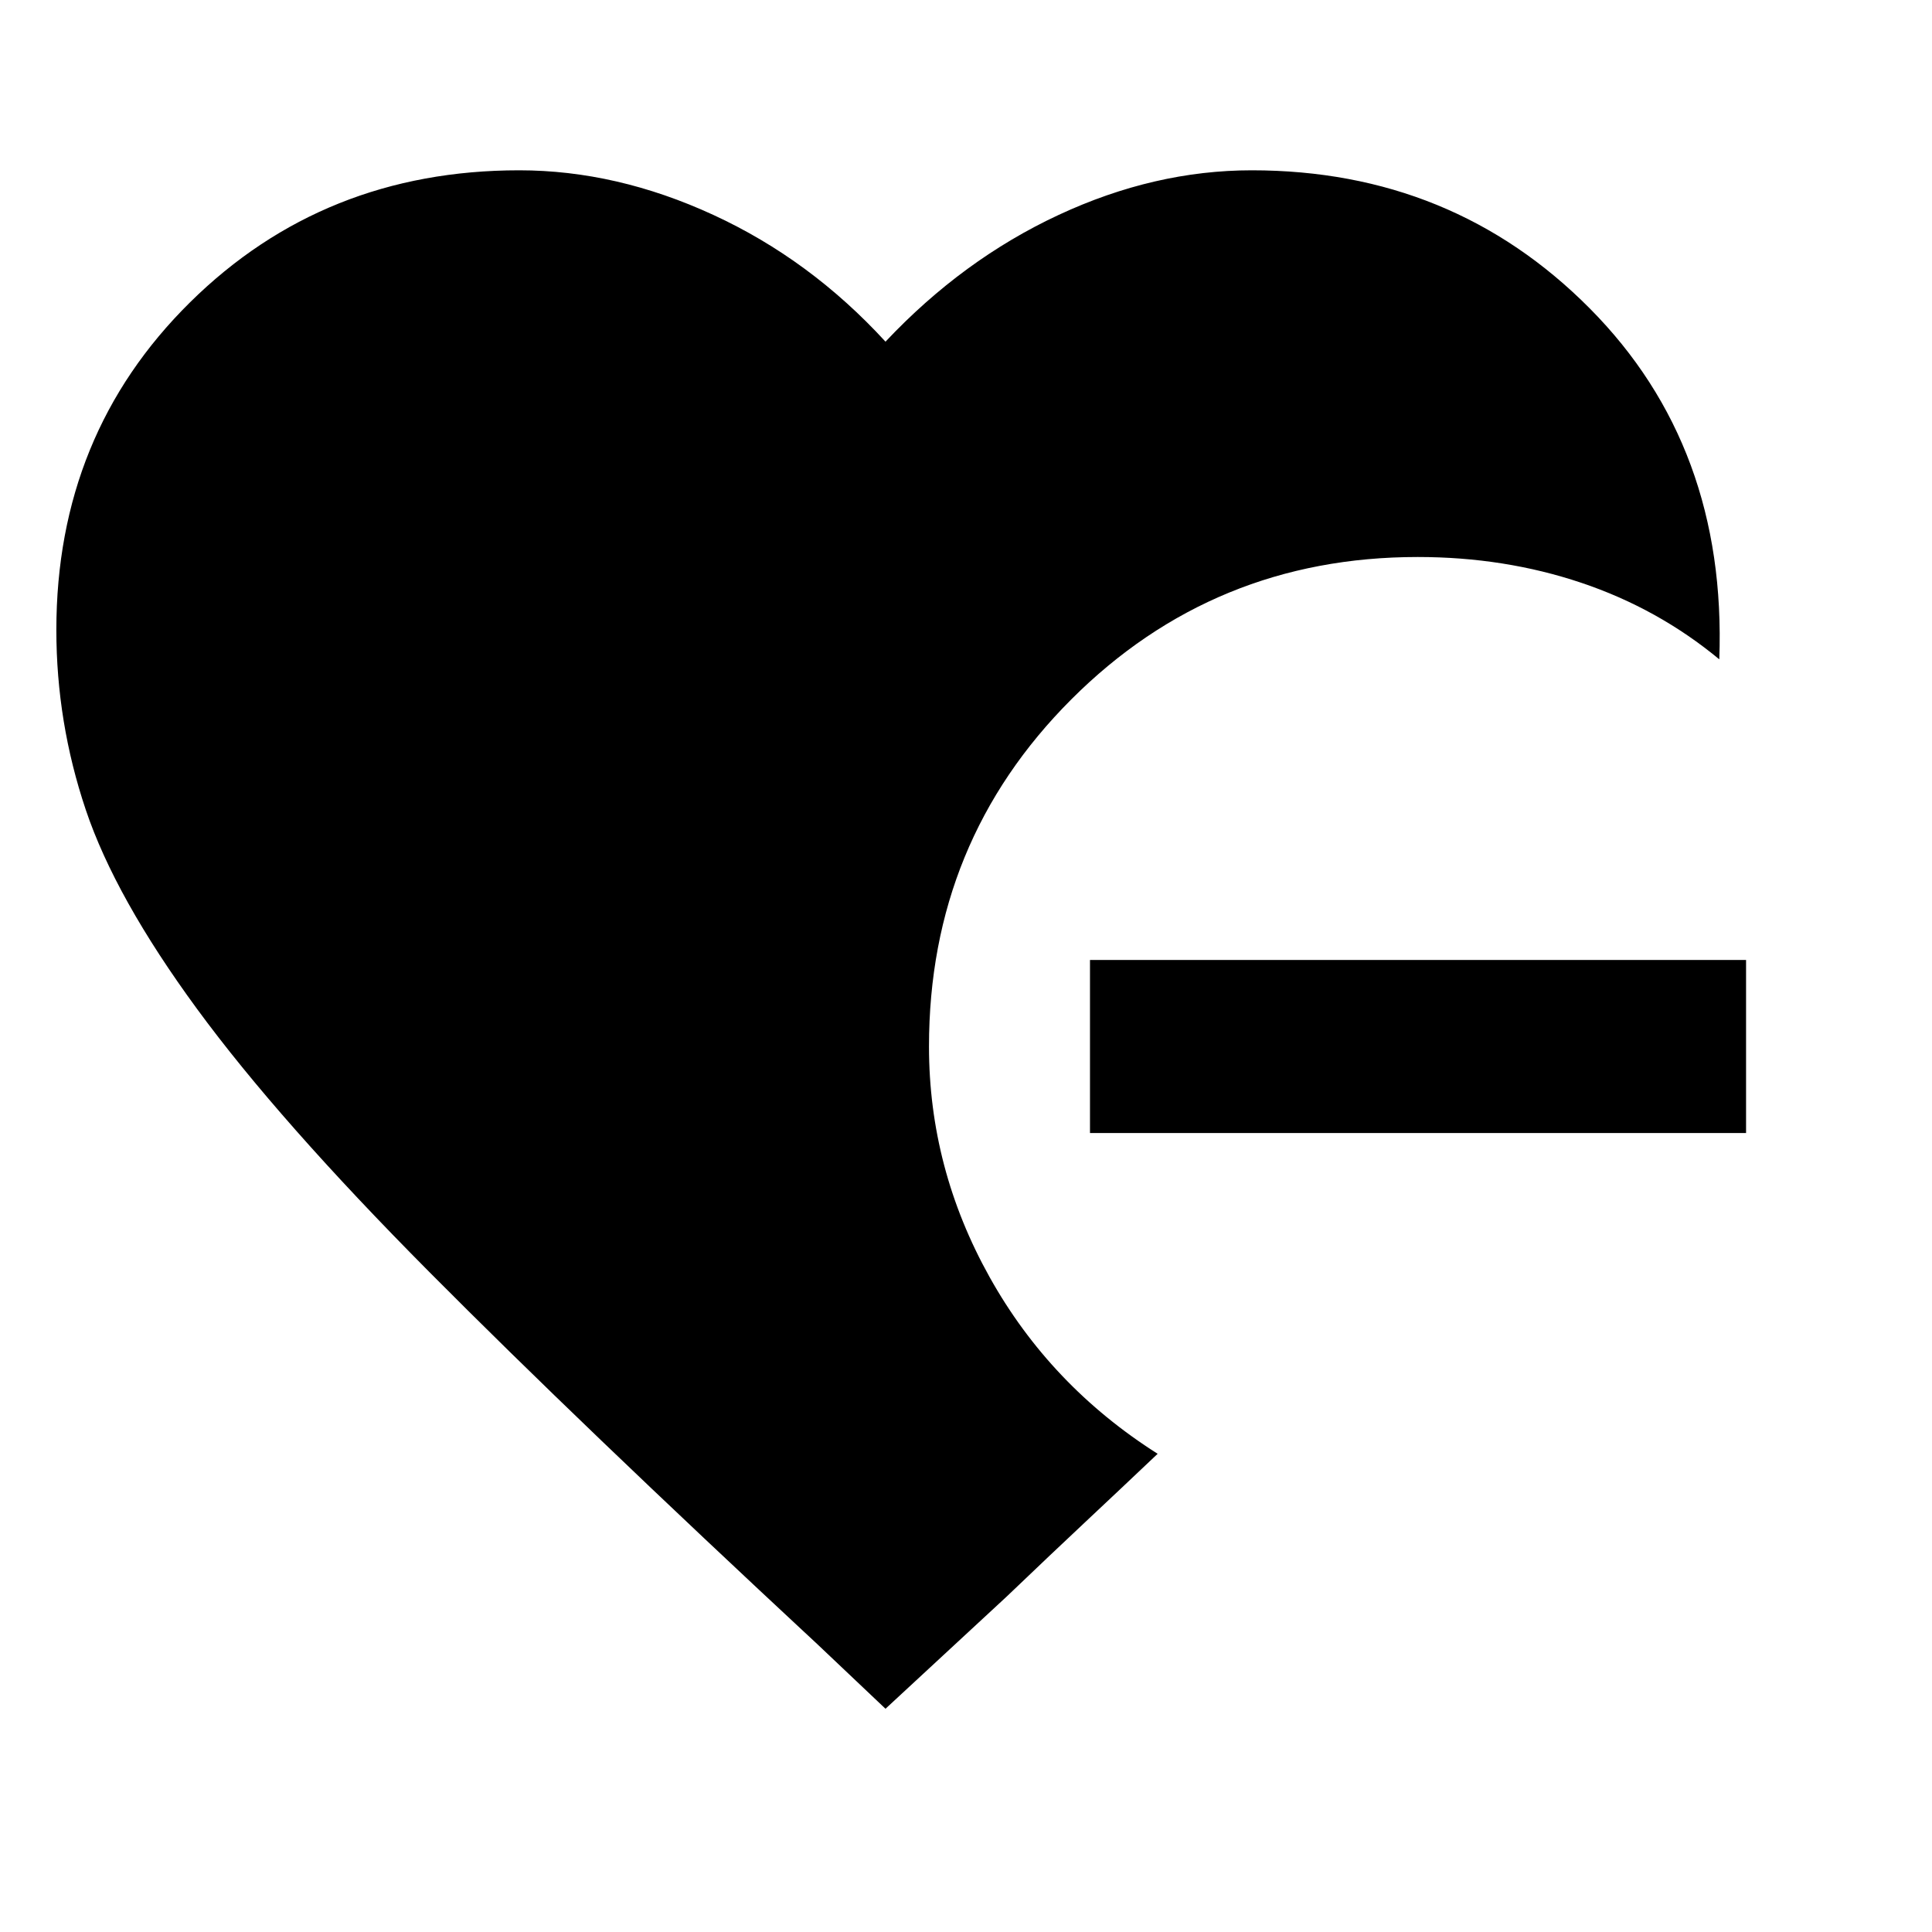 <svg xmlns="http://www.w3.org/2000/svg" height="24" viewBox="0 -960 960 960" width="24"><path d="M541.61-397v-86h326v86h-326ZM440-110.93l-33.61-31.84Q287.77-253 213.16-328.12q-74.62-75.11-115.27-130.57-40.66-55.46-55.27-98.93Q28-601.08 28-647q0-97.15 66.42-162.77 66.43-65.61 163.58-65.61 48.38 0 96.5 22.19t85.5 62.96q38.38-40.77 86-62.96 47.62-22.19 96-22.19 99.85 0 168 68.69t64.31 174.31q-30.47-25.23-68.58-38.04-38.12-12.81-81.27-12.81-101.38 0-172.11 70.73-70.74 70.73-70.74 172.5 0 60.61 30.12 114.58 30.12 53.96 83.5 87.8-19.15 18.16-35.65 33.62-16.5 15.46-39.43 37.38L440-110.93Z"/></svg>